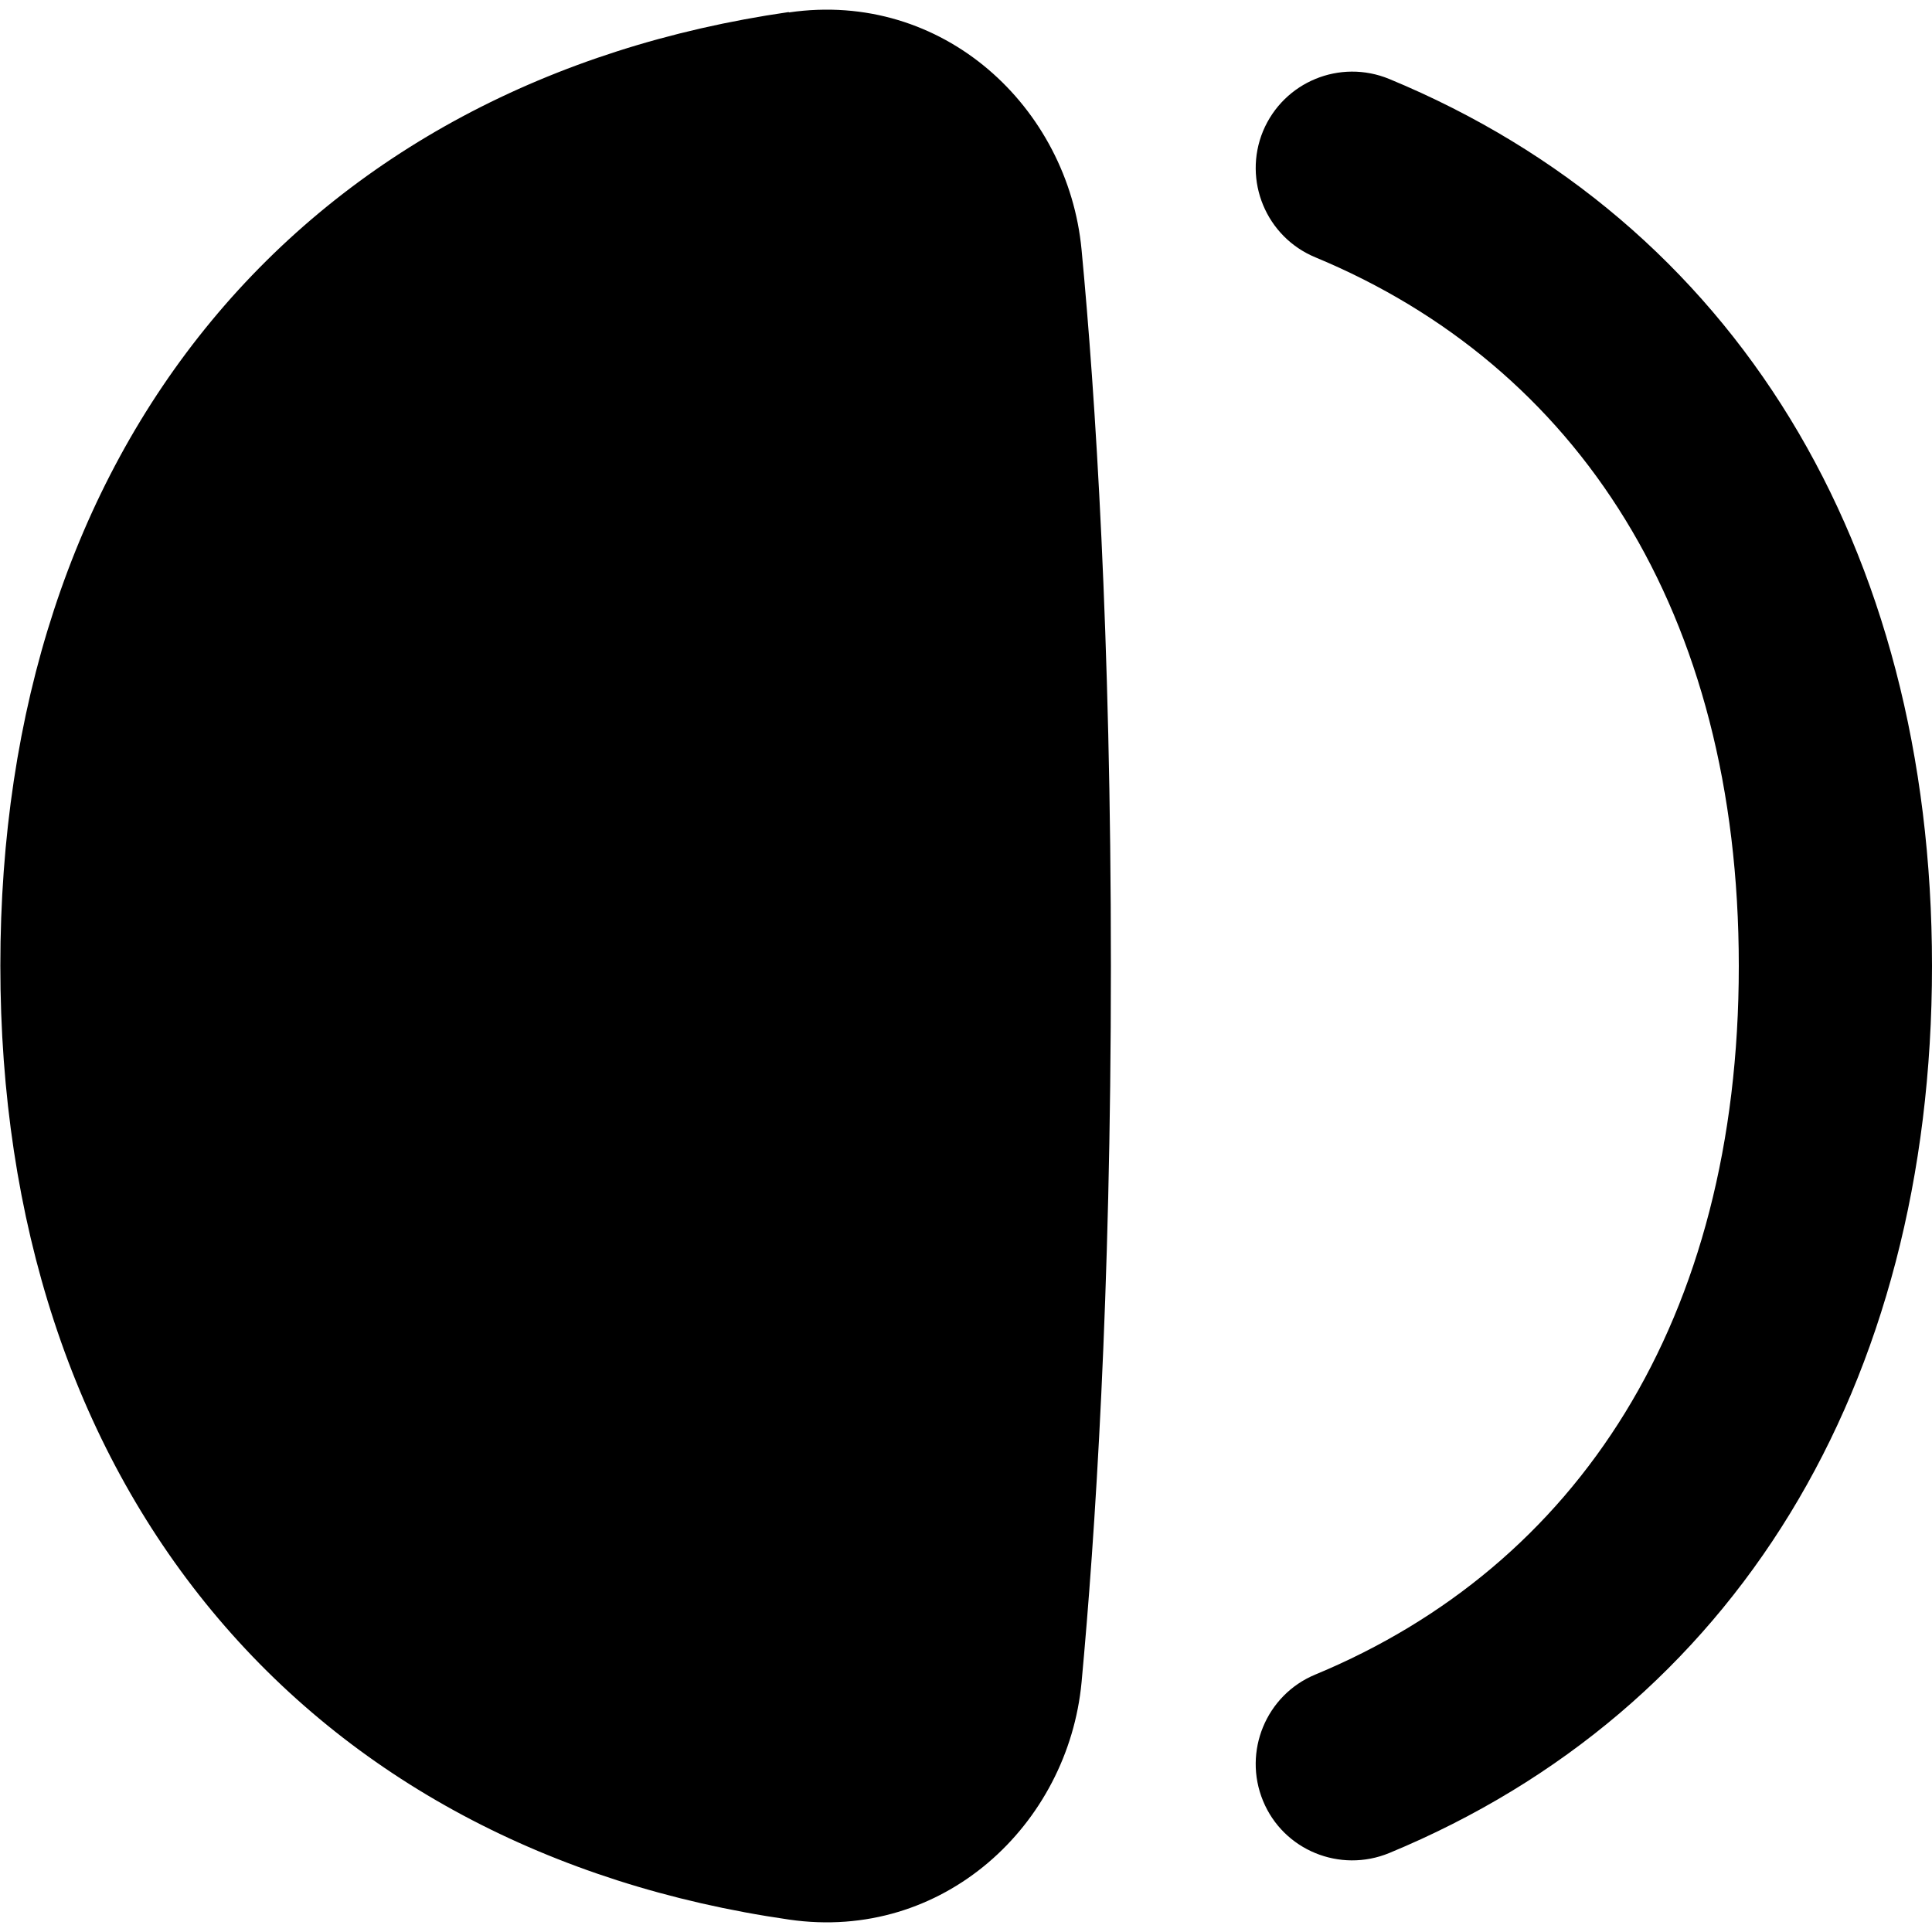 <svg xmlns="http://www.w3.org/2000/svg" viewBox="0 0 560 560"><!--! Font Awesome Pro 7.0.1 by @fontawesome - https://fontawesome.com License - https://fontawesome.com/license (Commercial License) Copyright 2025 Fonticons, Inc. --><path fill="currentColor" d="M228.7 3.6c44.7-6.5 80.9 27.5 84.8 68.8 4 42.1 8.5 111.3 8.5 207.6s-4.6 165.5-8.5 207.6c-3.9 41.3-40.1 75.3-84.8 68.8-69.3-10-127-40.8-167.3-89.5-40.2-48.6-61.3-112.8-61.3-187S21.1 141.6 61.3 93c40.3-48.7 98.1-79.5 167.3-89.5zM366.1 38C372.1 23.7 388.4 17 402.7 22.9 502.7 64.3 560 158.2 560 280S502.7 495.7 402.7 537.1c-14.3 5.9-30.7-.8-36.6-15.1s.9-30.7 15.1-36.6C457.1 453.9 504 382.8 504 280S457.1 106.1 381.3 74.6C367 68.7 360.2 52.3 366.1 38z"/></svg>